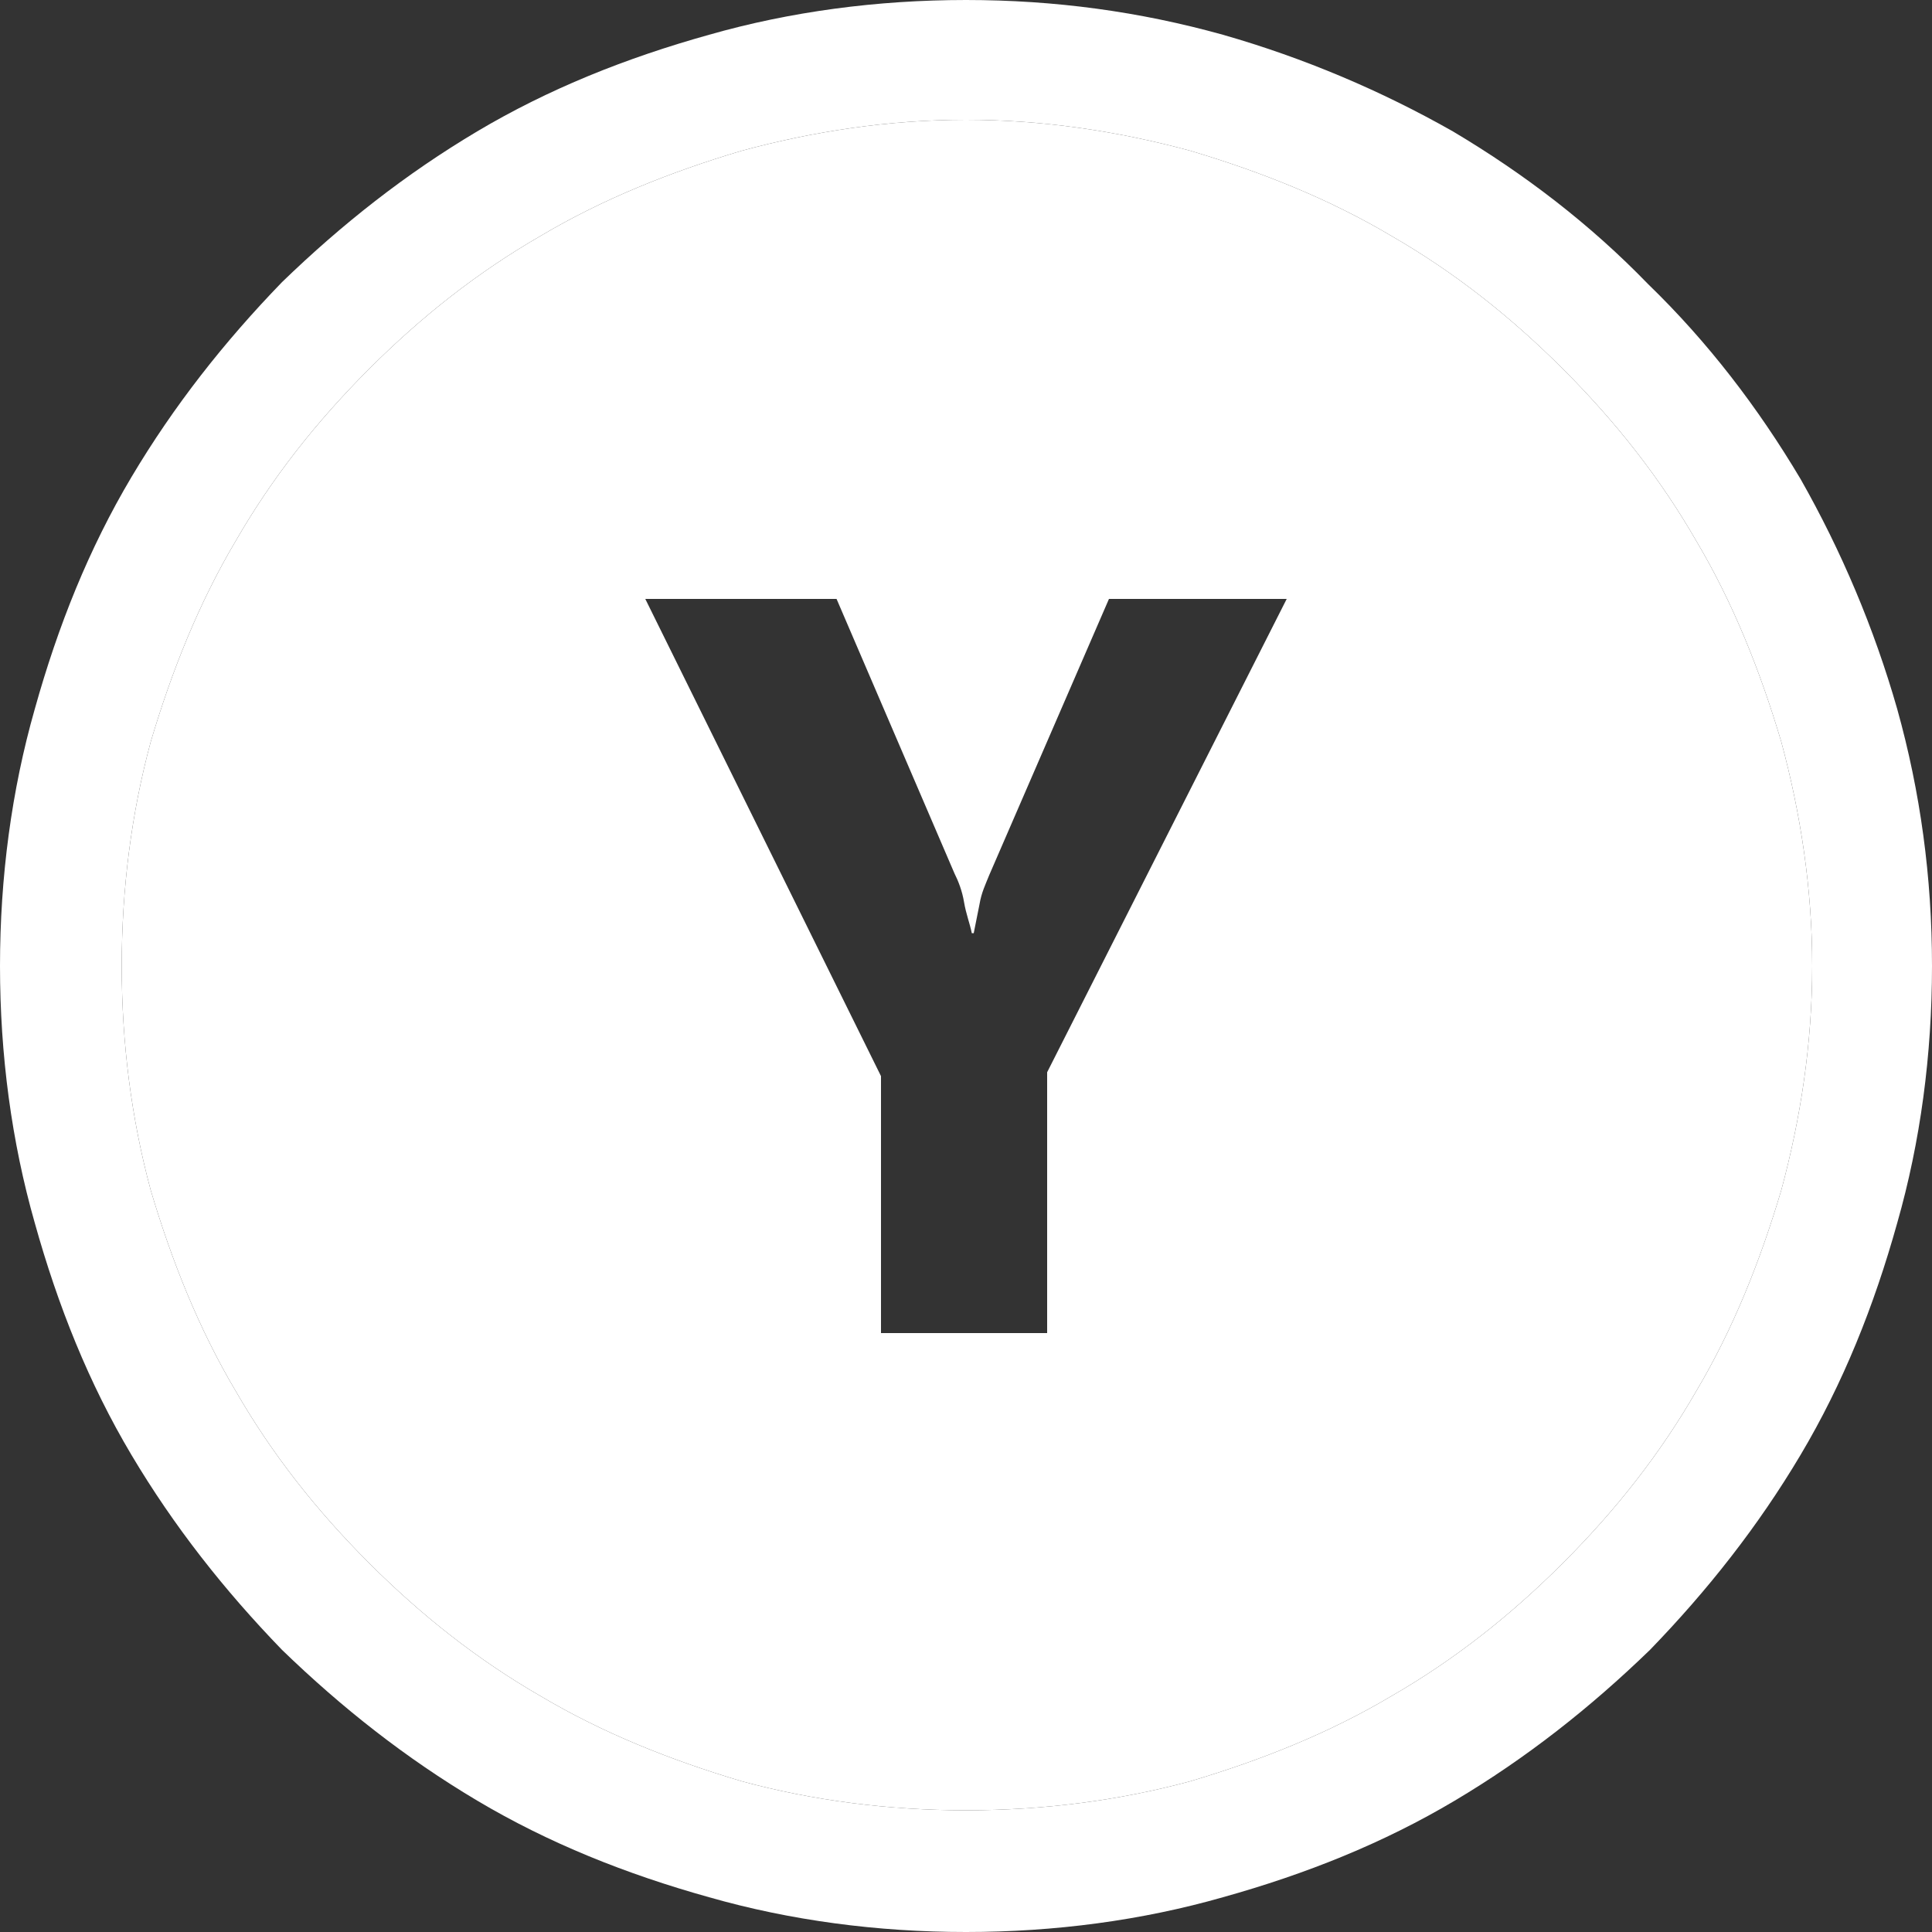 <svg width="32" height="32" viewBox="0 0 32 32" fill="none" xmlns="http://www.w3.org/2000/svg">
<rect x="0" y="0" width="32" height="32" fill="#333333" stroke="none"/>
<path fill-rule="evenodd" clip-rule="evenodd" d="M16 29.984C17.28 29.984 18.528 29.824 19.712 29.504C20.896 29.152 22.016 28.704 23.04 28.096C24.096 27.488 25.024 26.752 25.888 25.888C26.752 25.024 27.488 24.096 28.096 23.04C28.704 22.016 29.152 20.896 29.504 19.712C29.824 18.528 30.016 17.28 30.016 16C30.016 14.72 29.824 13.472 29.504 12.288C29.152 11.104 28.704 9.984 28.096 8.96C27.488 7.904 26.752 6.976 25.888 6.112C25.024 5.248 24.096 4.512 23.04 3.904C22.016 3.296 20.896 2.848 19.712 2.496C18.528 2.176 17.28 1.984 16 1.984C14.72 1.984 13.472 2.176 12.288 2.496C11.104 2.848 9.984 3.296 8.96 3.904C7.904 4.512 6.976 5.248 6.112 6.112C5.248 6.976 4.512 7.904 3.904 8.96C3.296 9.984 2.848 11.104 2.496 12.288C2.176 13.472 2.016 14.72 2.016 16C2.016 17.28 2.176 18.528 2.496 19.712C2.848 20.896 3.296 22.016 3.904 23.04C4.512 24.096 5.248 25.024 6.112 25.888C6.976 26.752 7.904 27.488 8.96 28.096C9.984 28.704 11.104 29.152 12.288 29.504C13.472 29.824 14.72 29.984 16 29.984ZM16.096 15.456H16.128L16.224 14.976C16.256 14.784 16.32 14.656 16.384 14.496L18.368 9.92H21.312L17.344 17.76V22.08H14.592V17.824L10.688 9.92H13.856L15.808 14.464C15.872 14.592 15.936 14.752 15.968 14.944C16 15.136 16.064 15.296 16.096 15.456Z" fill="white"/>
<path fill-rule="evenodd" clip-rule="evenodd" d="M20.256 0.576C18.88 0.192 17.472 0 16 0C14.528 0 13.088 0.192 11.744 0.576C10.368 0.96 9.088 1.472 7.904 2.176C6.72 2.88 5.664 3.712 4.672 4.672C3.712 5.664 2.88 6.72 2.176 7.904C1.472 9.088 0.96 10.368 0.576 11.744C0.192 13.088 0 14.528 0 16C0 17.472 0.192 18.912 0.576 20.256C0.96 21.632 1.472 22.912 2.176 24.096C2.88 25.28 3.712 26.336 4.672 27.328C5.664 28.288 6.72 29.12 7.904 29.824C9.088 30.528 10.368 31.04 11.744 31.424C13.088 31.808 14.528 32 16 32C17.472 32 18.912 31.808 20.256 31.424C21.632 31.04 22.912 30.528 24.096 29.824C25.28 29.12 26.336 28.288 27.328 27.328C28.288 26.336 29.12 25.28 29.824 24.096C30.528 22.912 31.04 21.632 31.424 20.256C31.808 18.912 32 17.472 32 16C32 14.528 31.808 13.12 31.424 11.744C31.04 10.4 30.496 9.12 29.824 7.936C29.12 6.752 28.288 5.664 27.296 4.704C26.336 3.712 25.248 2.88 24.064 2.176C22.88 1.504 21.6 0.96 20.256 0.576ZM19.712 29.504C18.528 29.824 17.28 29.984 16 29.984C14.72 29.984 13.472 29.824 12.288 29.504C11.104 29.152 9.984 28.704 8.96 28.096C7.904 27.488 6.976 26.752 6.112 25.888C5.248 25.024 4.512 24.096 3.904 23.04C3.296 22.016 2.848 20.896 2.496 19.712C2.176 18.528 2.016 17.28 2.016 16C2.016 14.72 2.176 13.472 2.496 12.288C2.848 11.104 3.296 9.984 3.904 8.96C4.512 7.904 5.248 6.976 6.112 6.112C6.976 5.248 7.904 4.512 8.96 3.904C9.984 3.296 11.104 2.848 12.288 2.496C13.472 2.176 14.72 1.984 16 1.984C17.28 1.984 18.528 2.176 19.712 2.496C20.896 2.848 22.016 3.296 23.04 3.904C24.096 4.512 25.024 5.248 25.888 6.112C26.752 6.976 27.488 7.904 28.096 8.96C28.704 9.984 29.152 11.104 29.504 12.288C29.824 13.472 30.016 14.72 30.016 16C30.016 17.28 29.824 18.528 29.504 19.712C29.152 20.896 28.704 22.016 28.096 23.04C27.488 24.096 26.752 25.024 25.888 25.888C25.024 26.752 24.096 27.488 23.04 28.096C22.016 28.704 20.896 29.152 19.712 29.504Z" fill="white"/>
</svg>
